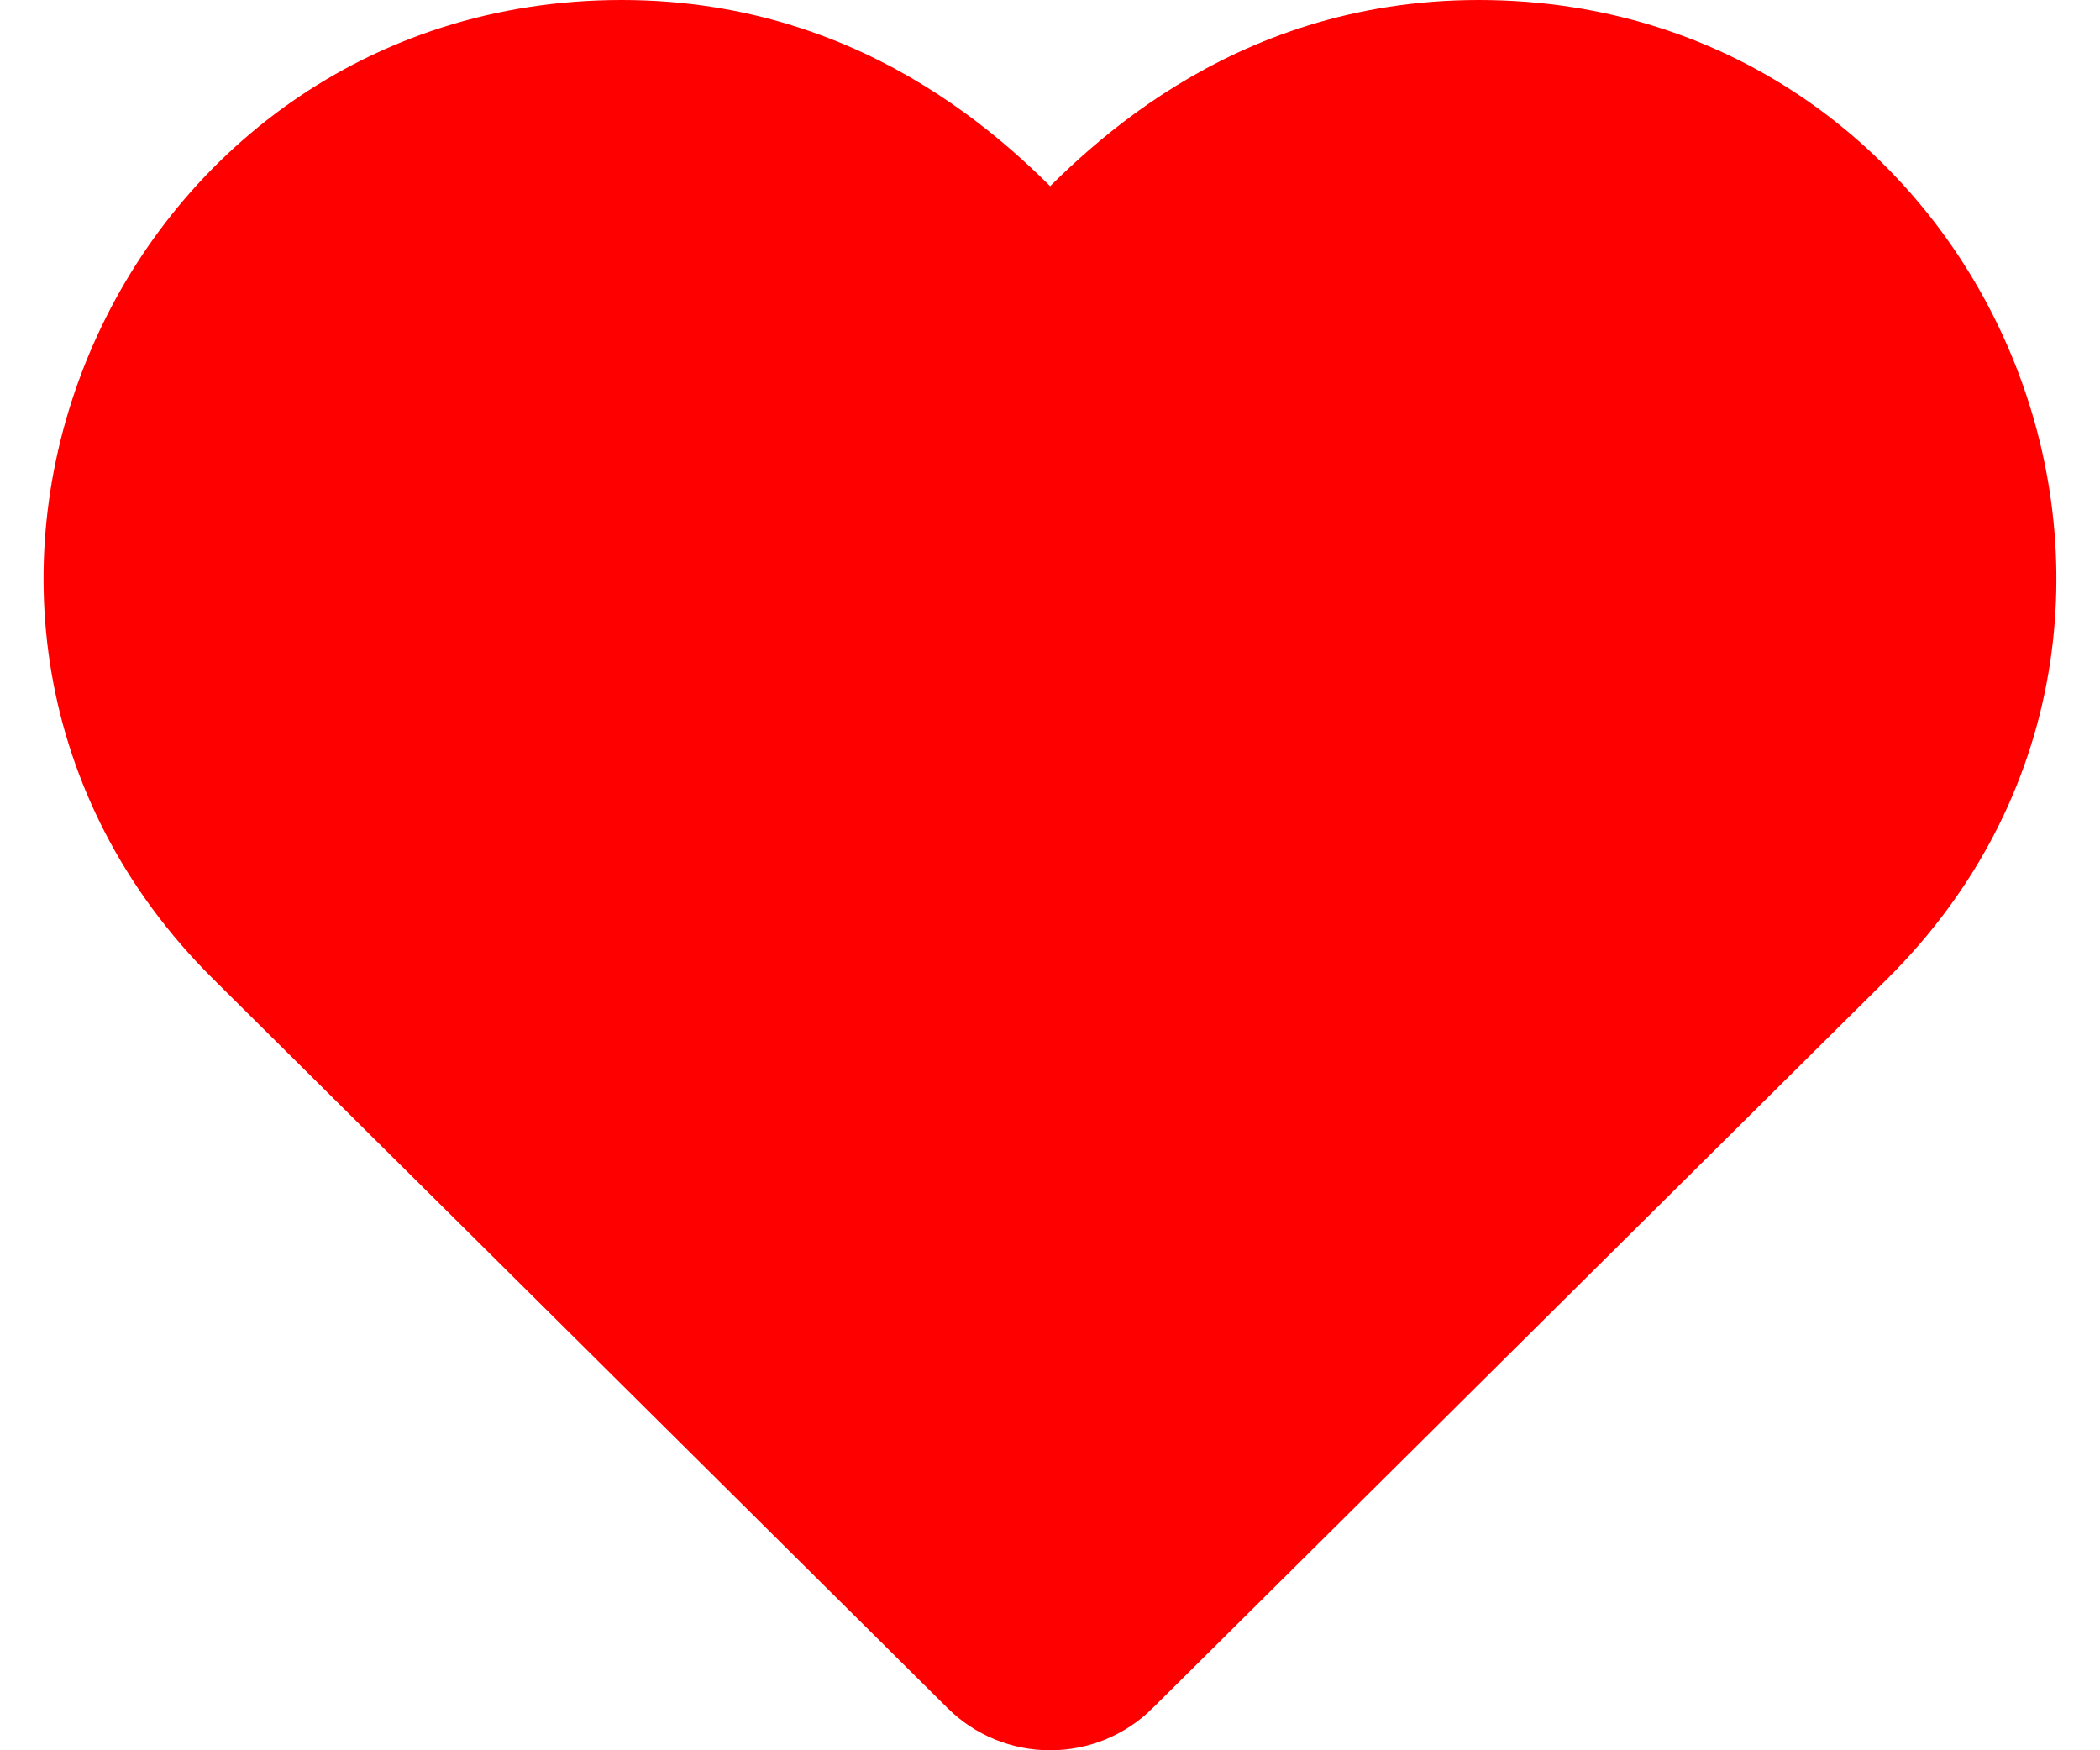 <svg width="48" height="40" viewBox="0 0 48 40" fill="none" xmlns="http://www.w3.org/2000/svg">
<path d="M22.361 38.323C22.362 38.324 22.362 38.324 22.363 38.325C22.801 38.762 23.392 39 24.003 39C24.614 39 25.205 38.762 25.643 38.325C25.643 38.324 25.644 38.324 25.645 38.323L42.432 21.661C50.079 14.074 44.632 1 33.797 1C28.481 1 25.336 4.265 24.003 5.698C22.672 4.265 19.536 1 14.209 1C3.412 1 -2.108 14.038 5.575 21.661L22.361 38.323Z" stroke="red" fill="red" stroke-width="2"/>
</svg>
